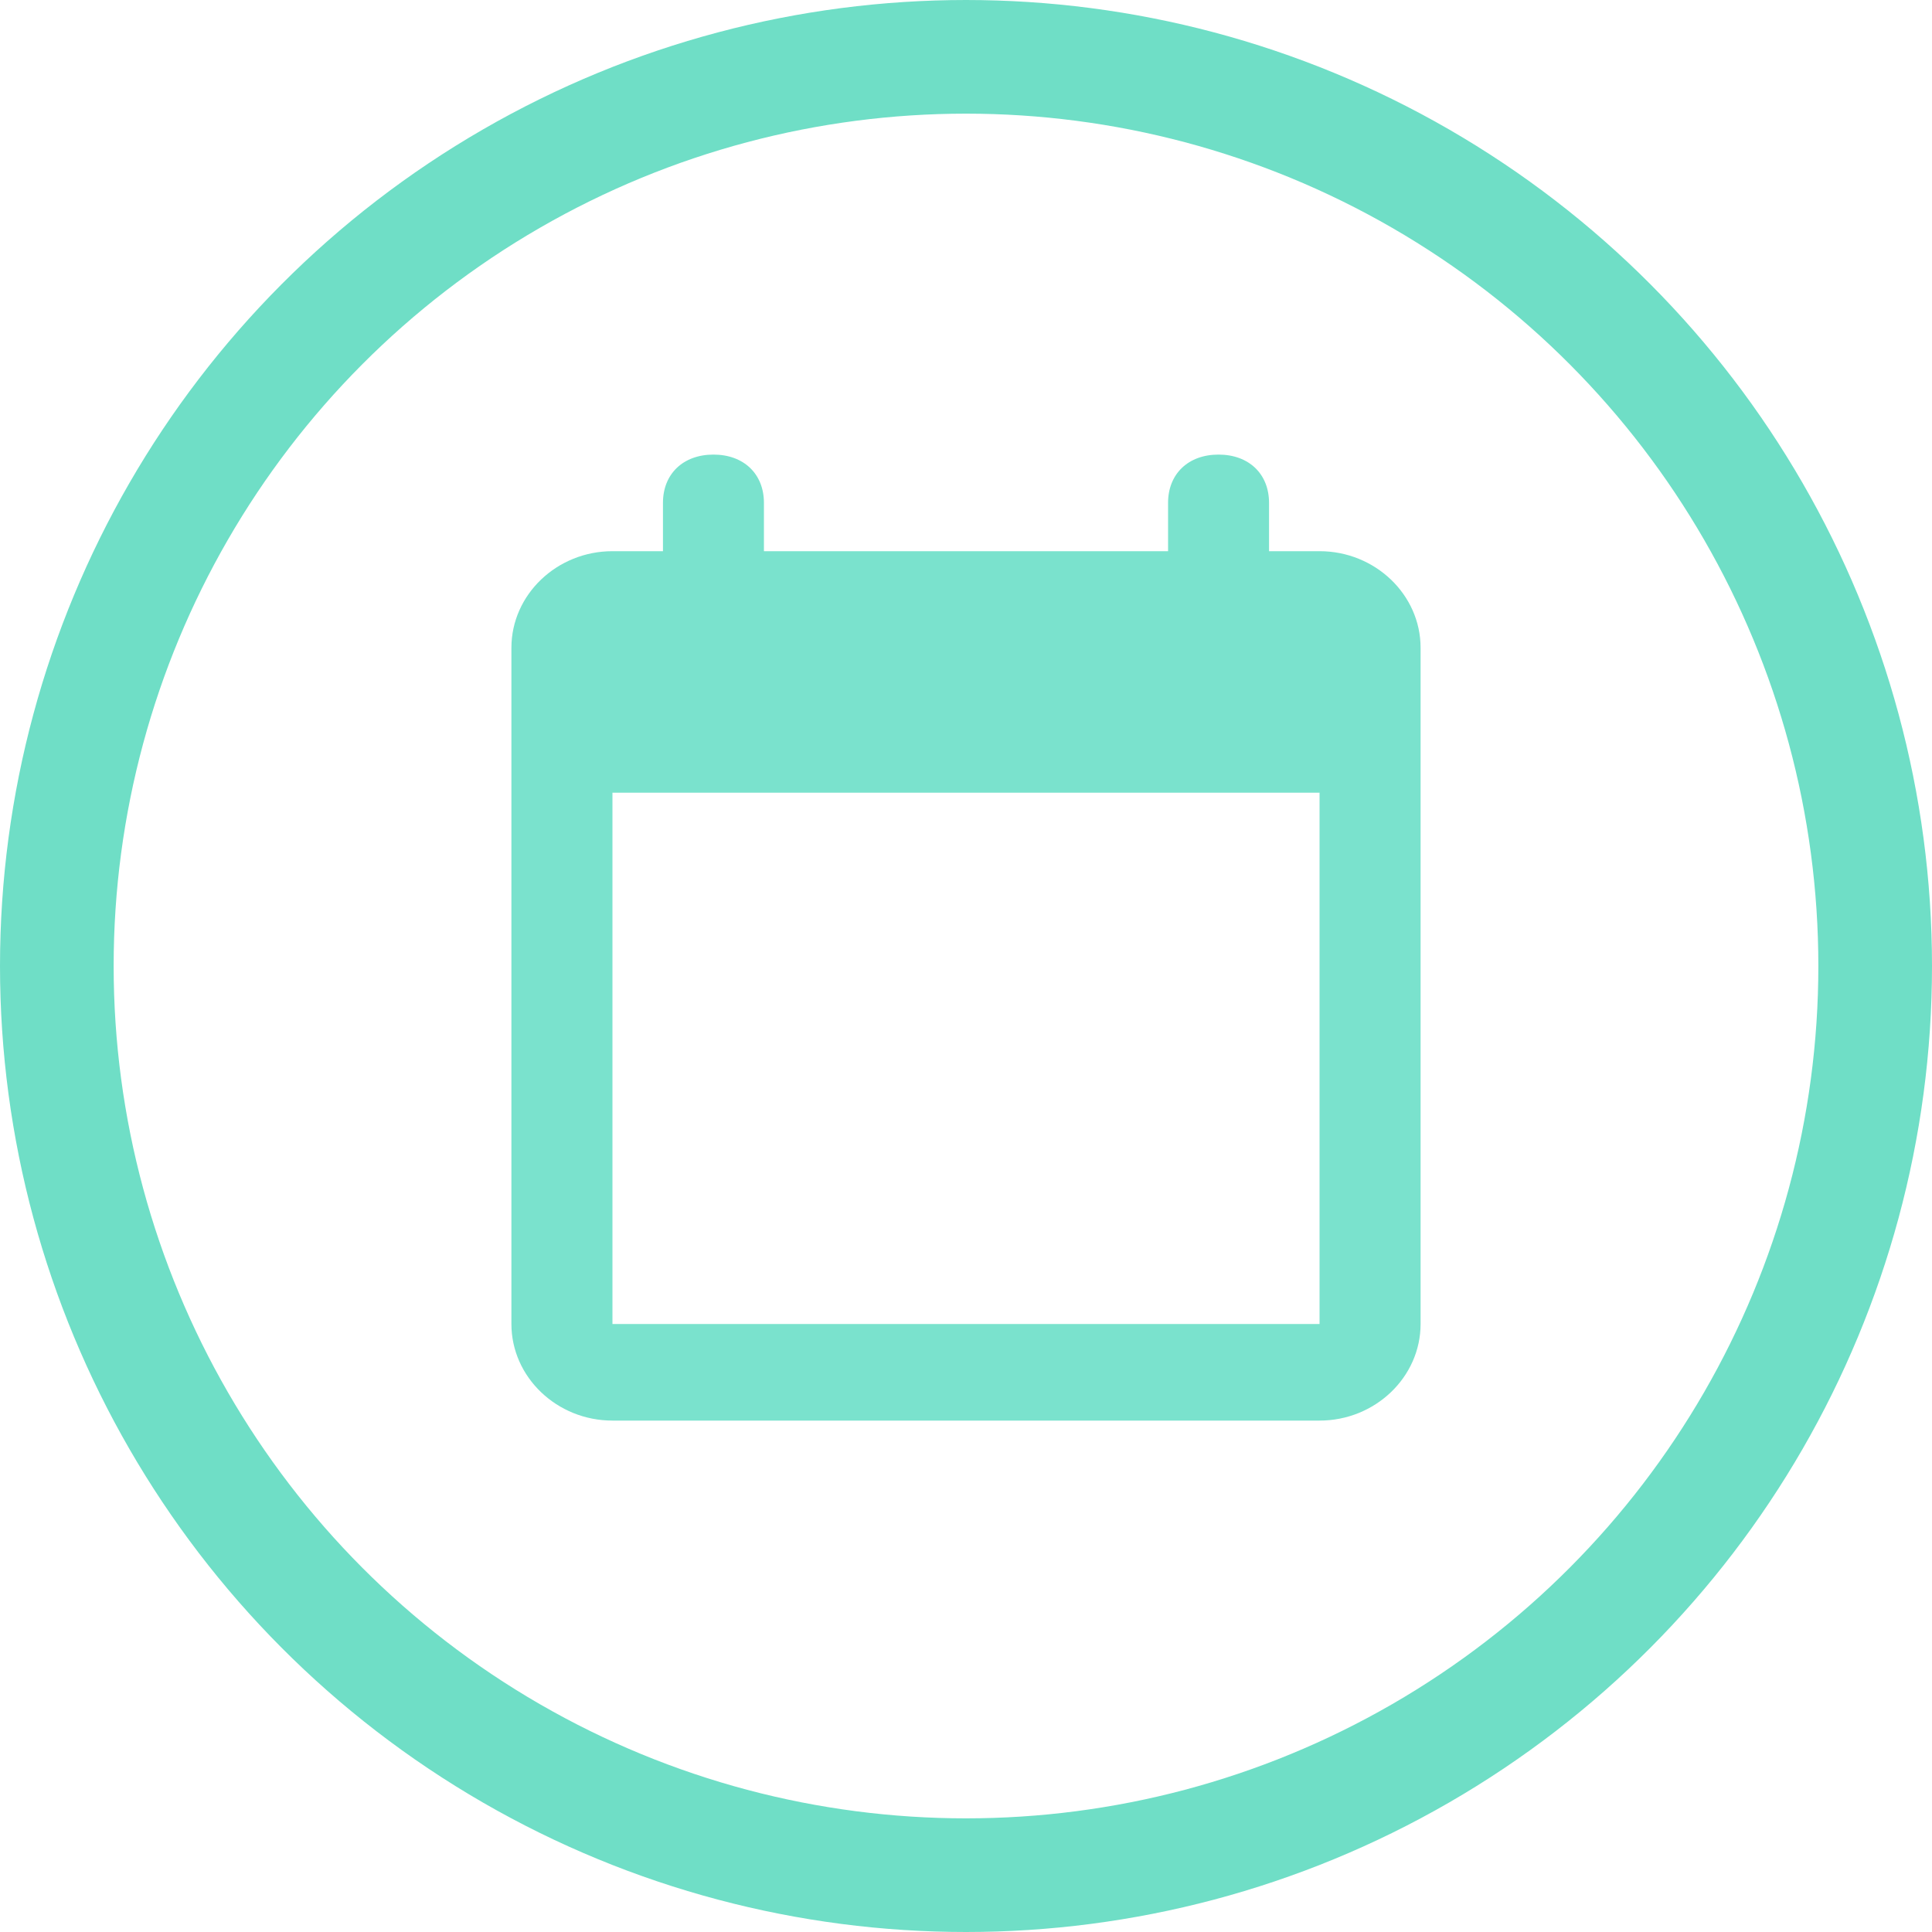 <?xml version="1.0" encoding="UTF-8"?>
<svg width="34px" height="34px" viewBox="0 0 34 34" version="1.1" xmlns="http://www.w3.org/2000/svg" xmlns:xlink="http://www.w3.org/1999/xlink">
    <!-- Generator: Sketch 41 (35326) - http://www.bohemiancoding.com/sketch -->
    <title>Group 10</title>
    <desc>Created with Sketch.</desc>
    <defs></defs>
    <g id="Page-1" stroke="none" stroke-width="1" fill="none" fill-rule="evenodd">
        <g id="create-new-990" transform="translate(-392, -467)">
            <g id="Group-9" transform="translate(355, 114)">
                <g id="Group-19" transform="translate(38, 354)">
                    <g id="Group-12">
                        <g id="Group-10">
                            <g id="Group-4" stroke="#6FDEC6" stroke-width="2">
                                <ellipse id="Oval" cx="16" cy="16" rx="16" ry="16"></ellipse>
                            </g>
                            <path d="M22.222,8.7 L21.333,8.7 L21.333,7.85 C21.333,7.34 20.978,7 20.444,7 L20.444,7 C19.911,7 19.556,7.34 19.556,7.85 L19.556,8.7 L12.444,8.7 L12.444,7.85 C12.444,7.34 12.089,7 11.556,7 L11.556,7 C11.022,7 10.667,7.34 10.667,7.85 L10.667,8.7 L9.778,8.7 C8.8,8.7 8,9.465 8,10.4 L8,22.3 C8,23.235 8.8,24 9.778,24 L22.222,24 C23.2,24 24,23.235 24,22.3 L24,10.4 C24,9.465 23.2,8.7 22.222,8.7 L22.222,8.7 L22.222,8.7 Z M22.222,22.3 L9.778,22.3 L9.778,12.95 L22.222,12.95 L22.222,22.3 L22.222,22.3 L22.222,22.3 Z" id="Shape" fill="#7AE2CD"></path>
                        </g>
                    </g>
                </g>
            </g>
        </g>
    </g>
</svg>